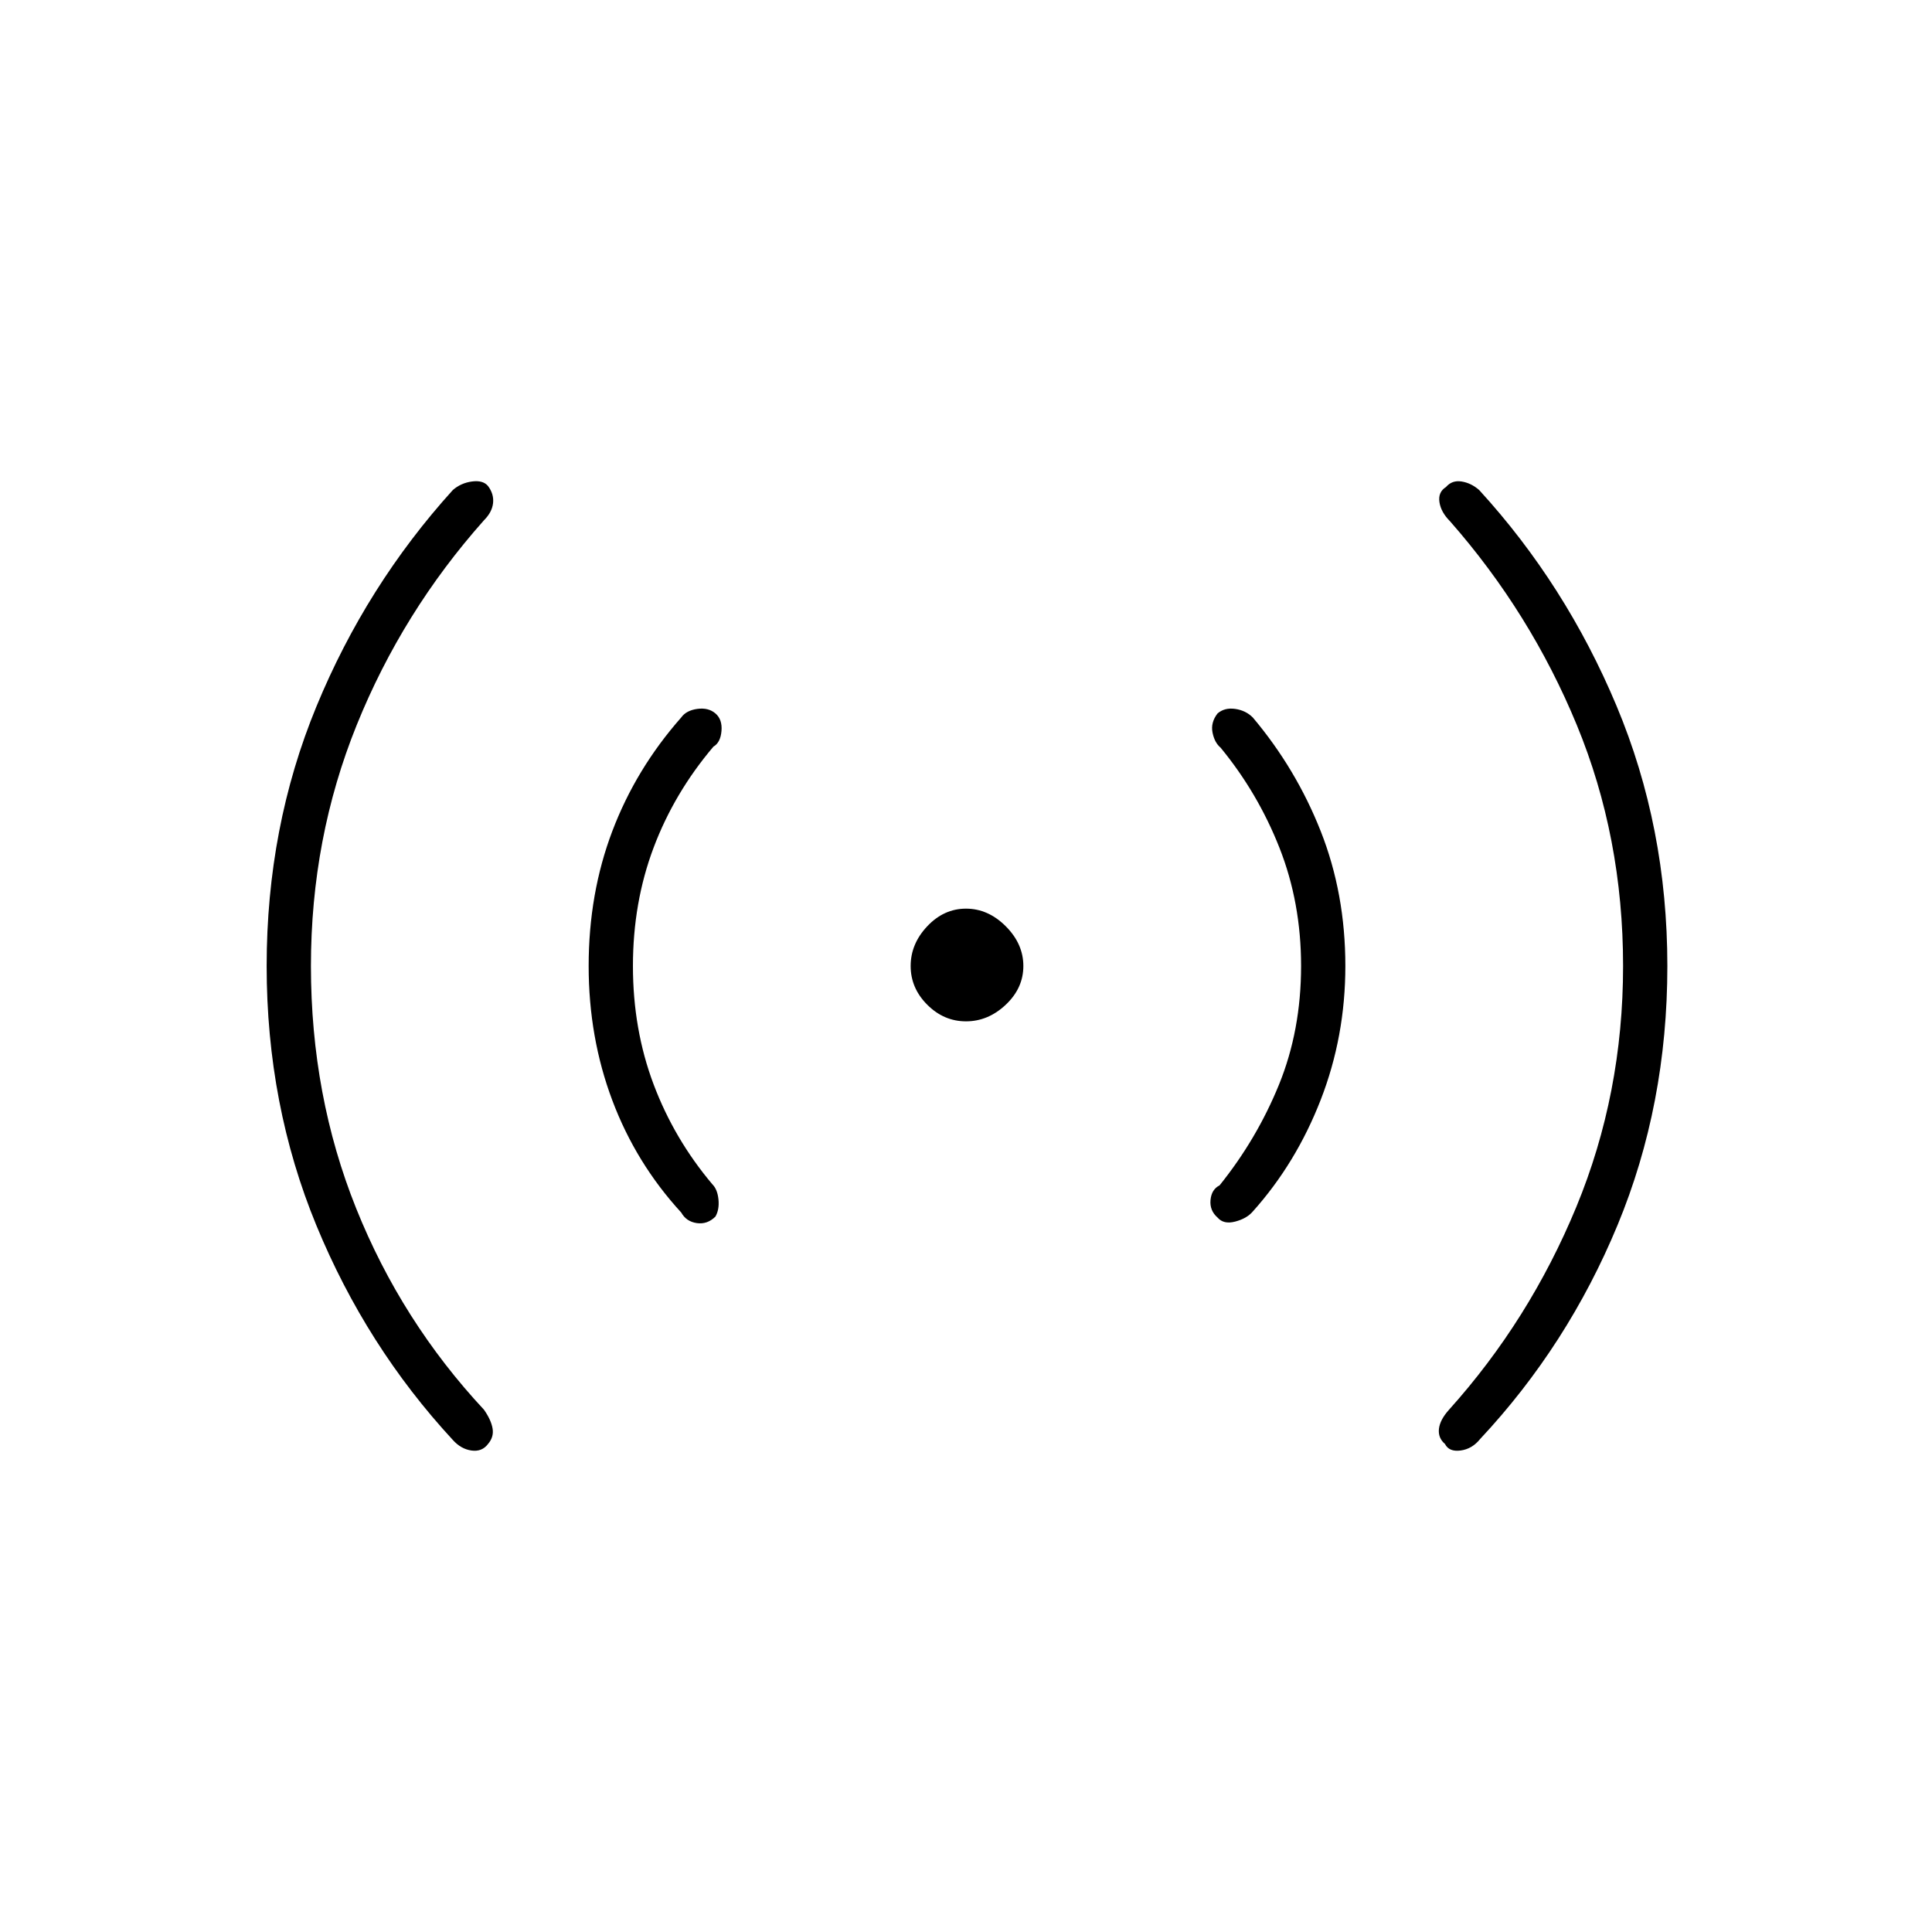 <svg xmlns="http://www.w3.org/2000/svg" height="48" viewBox="0 -960 960 960" width="48"><path d="M154.5-480q0 64.5 22.5 120.5t63.5 100q3.5 5 4.25 9.25t-2.25 7.75q-3 4-8.25 3.25T225-244.5Q182-291 157.25-351T132.5-480q0-69 24.75-129T225-716.5q4-3.5 9.5-4.25t8 2.25q3 4 2.5 8.5t-4.5 8.5Q200-656 177.25-599.75T154.5-480Zm160 0q0 31.5 10.25 58.75T354-371.5q2.5 2.5 3 7.5t-1.5 8.5q-4 4-9.25 3.25t-7.75-5.25Q316-382 304.25-413.25T292.5-480q0-36 11.75-67t34.25-56.5q2.5-3.5 8-4.25t9 2.25q3.5 3 3 8.75t-4 7.75q-19.5 23-29.75 50.25T314.5-480ZM480-452.5q-11 0-19.25-8.25T452.5-480q0-11 8.25-19.75T480-508.5q11 0 19.75 8.75T508.5-480q0 11-8.75 19.25T480-452.5ZM646.5-480q0-31.5-10.75-58.75T606.5-588.5q-3-2.5-4-7.5t2.5-9.5q3.5-3 8.75-2.25t8.75 4.25Q644-578 656.25-547t12.25 67q0 35-12.25 66.5T622.5-358q-3 3.5-8.75 5t-8.75-2q-4-3.5-3.5-8.75T606-371q18.5-23 29.5-50t11-59Zm160 0q0-64-23-119.75T720.5-701q-4.5-4.5-5.25-9.5t3.25-7.5q3-3.5 7.75-2.75t8.75 4.25q43 47 68.25 107.25T828.5-480q0 69-24.75 128.75T735.5-245q-4 5-9.75 5.75T718-242.5q-3.5-3-3-7.5t5-9.5q40-44.5 63.25-100.75T806.5-480Z"/></svg>